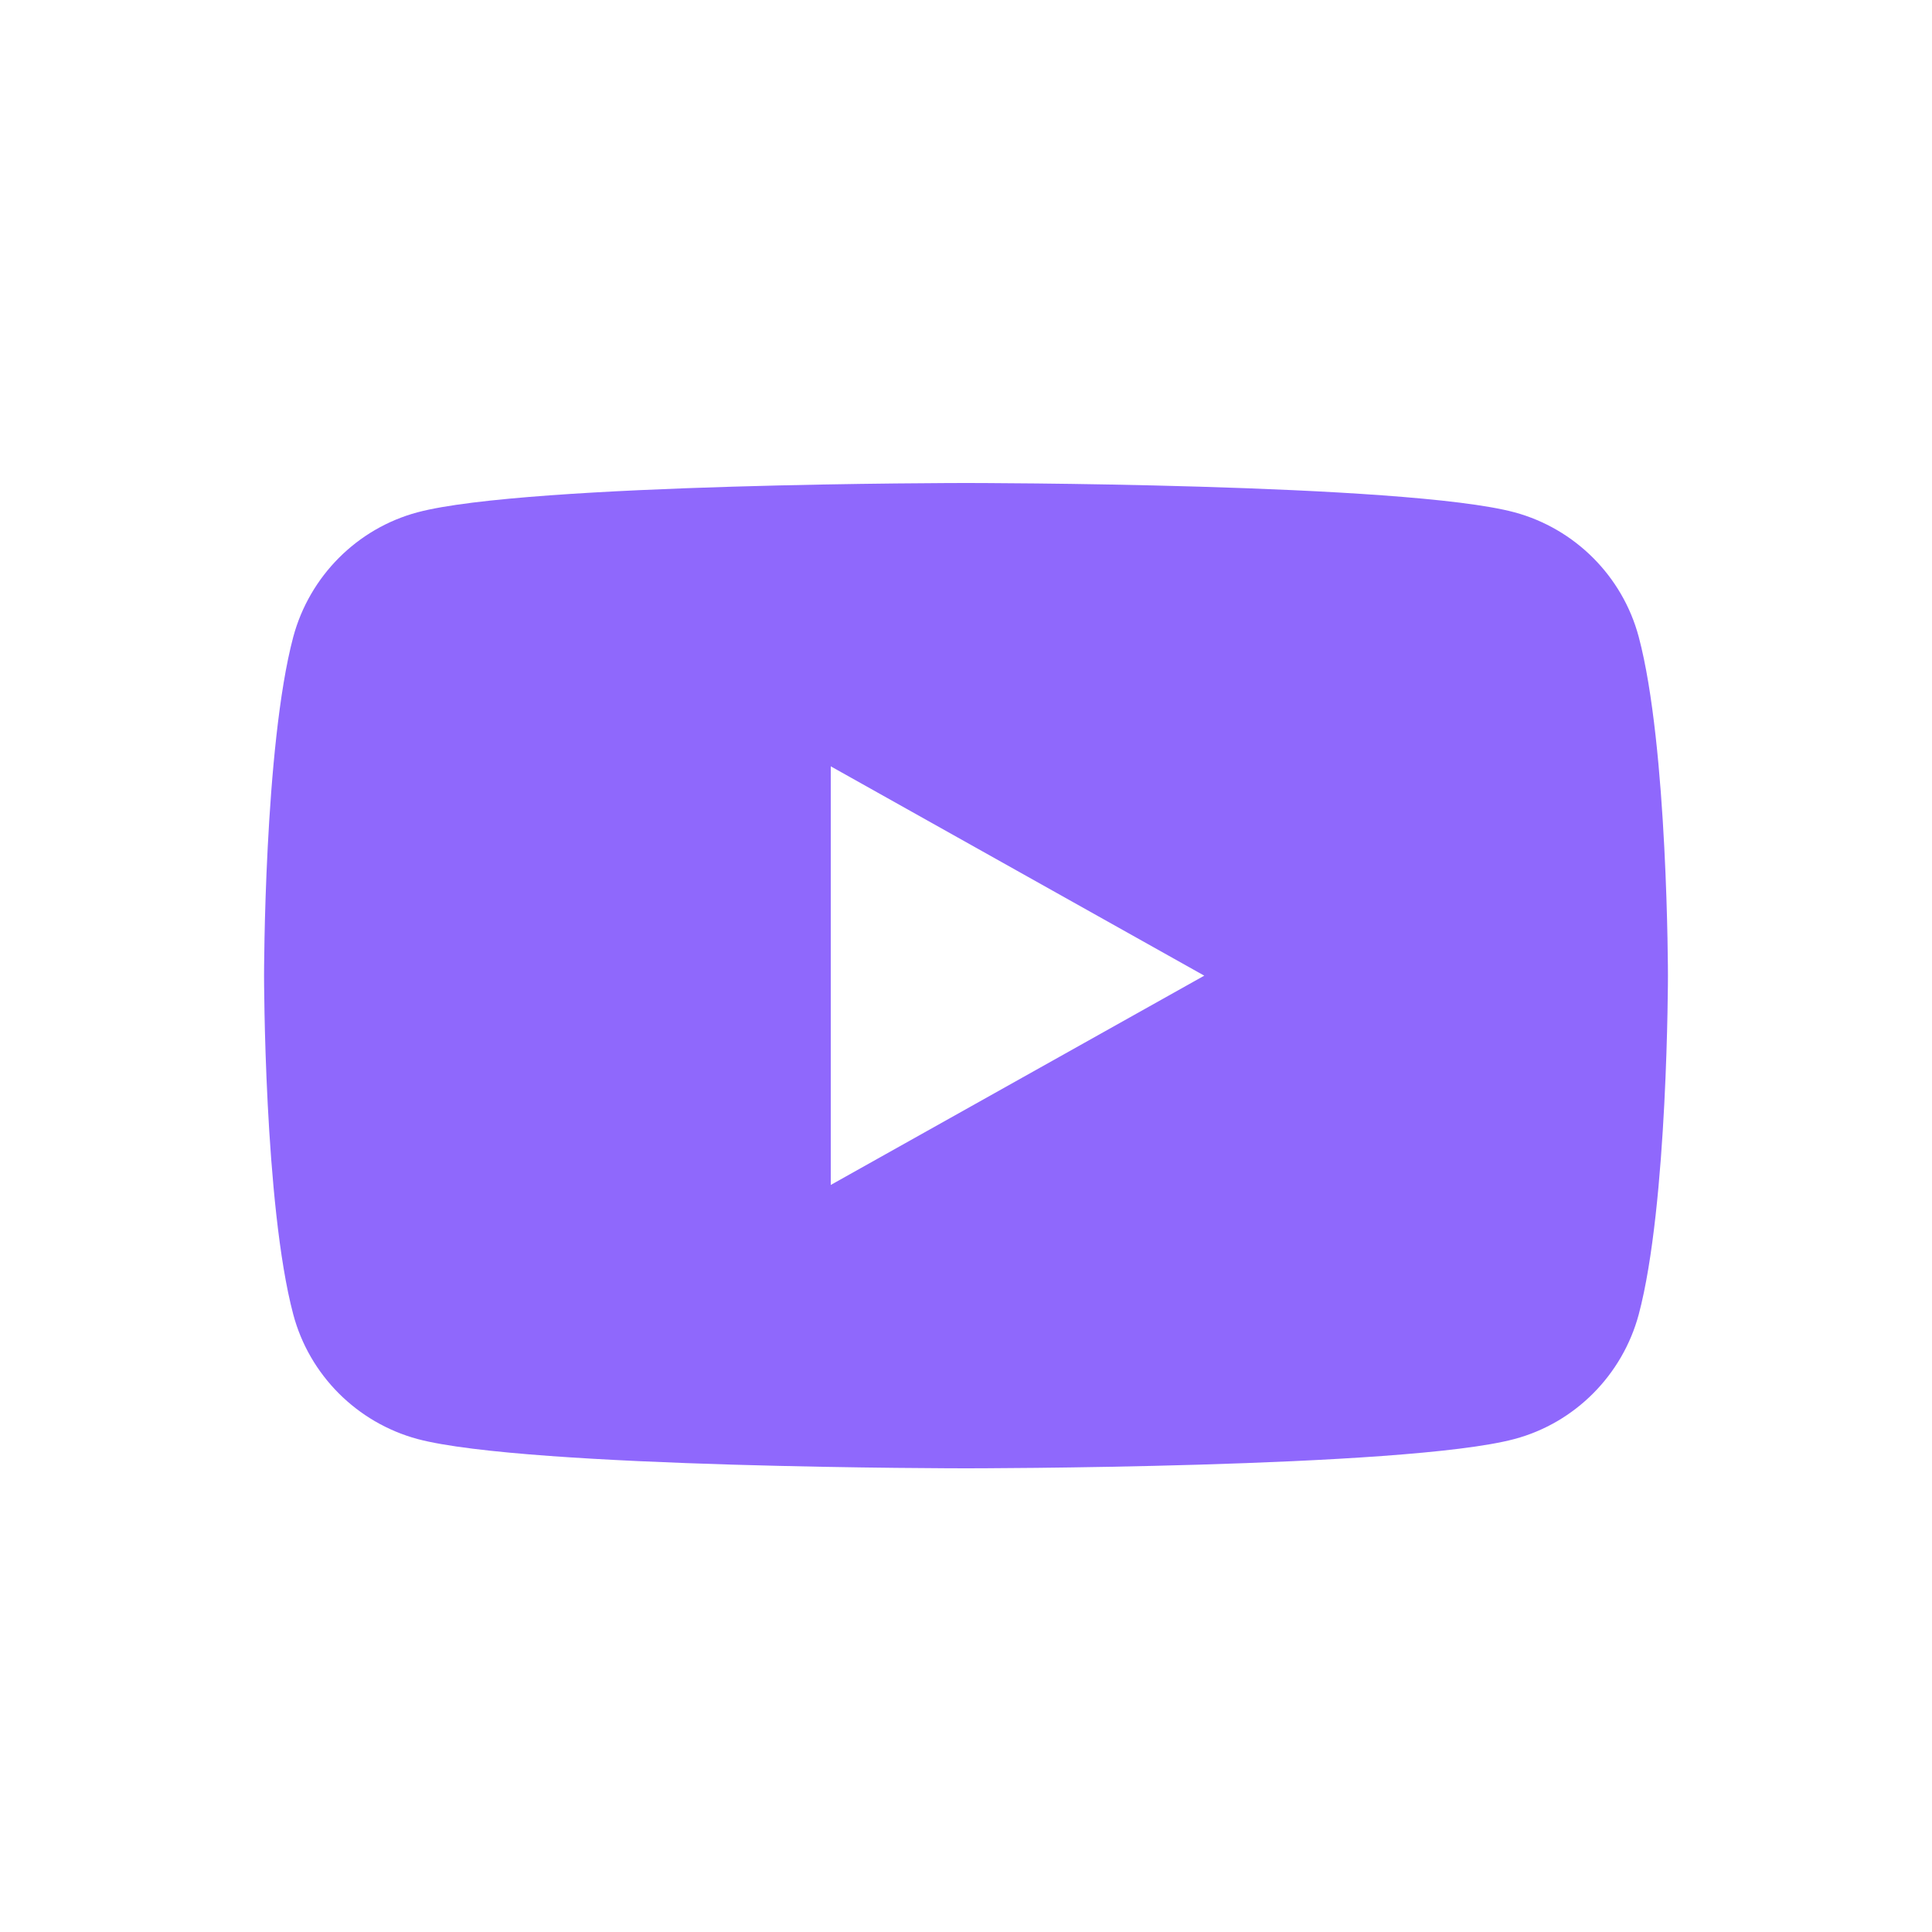 <svg width="40" height="40" viewBox="0 0 40 40" fill="none" xmlns="http://www.w3.org/2000/svg">
<path fill-rule="evenodd" clip-rule="evenodd" d="M31.357 10.607C32.61 10.946 33.594 11.933 33.928 13.185C34.533 15.457 34.533 20.2 34.533 20.2C34.533 20.2 34.533 24.943 33.928 27.215C33.59 28.471 32.605 29.459 31.357 29.793C29.091 30.4 20 30.4 20 30.4C20 30.4 10.914 30.4 8.643 29.793C7.39 29.454 6.405 28.467 6.072 27.215C5.467 24.943 5.467 20.2 5.467 20.2C5.467 20.2 5.467 15.457 6.072 13.185C6.41 11.929 7.395 10.941 8.643 10.607C10.914 10 20 10 20 10C20 10 29.091 10 31.357 10.607ZM24.933 20.2L17.2 24.533V15.866L24.933 20.2Z" fill="#8F68FC"/>
</svg>
